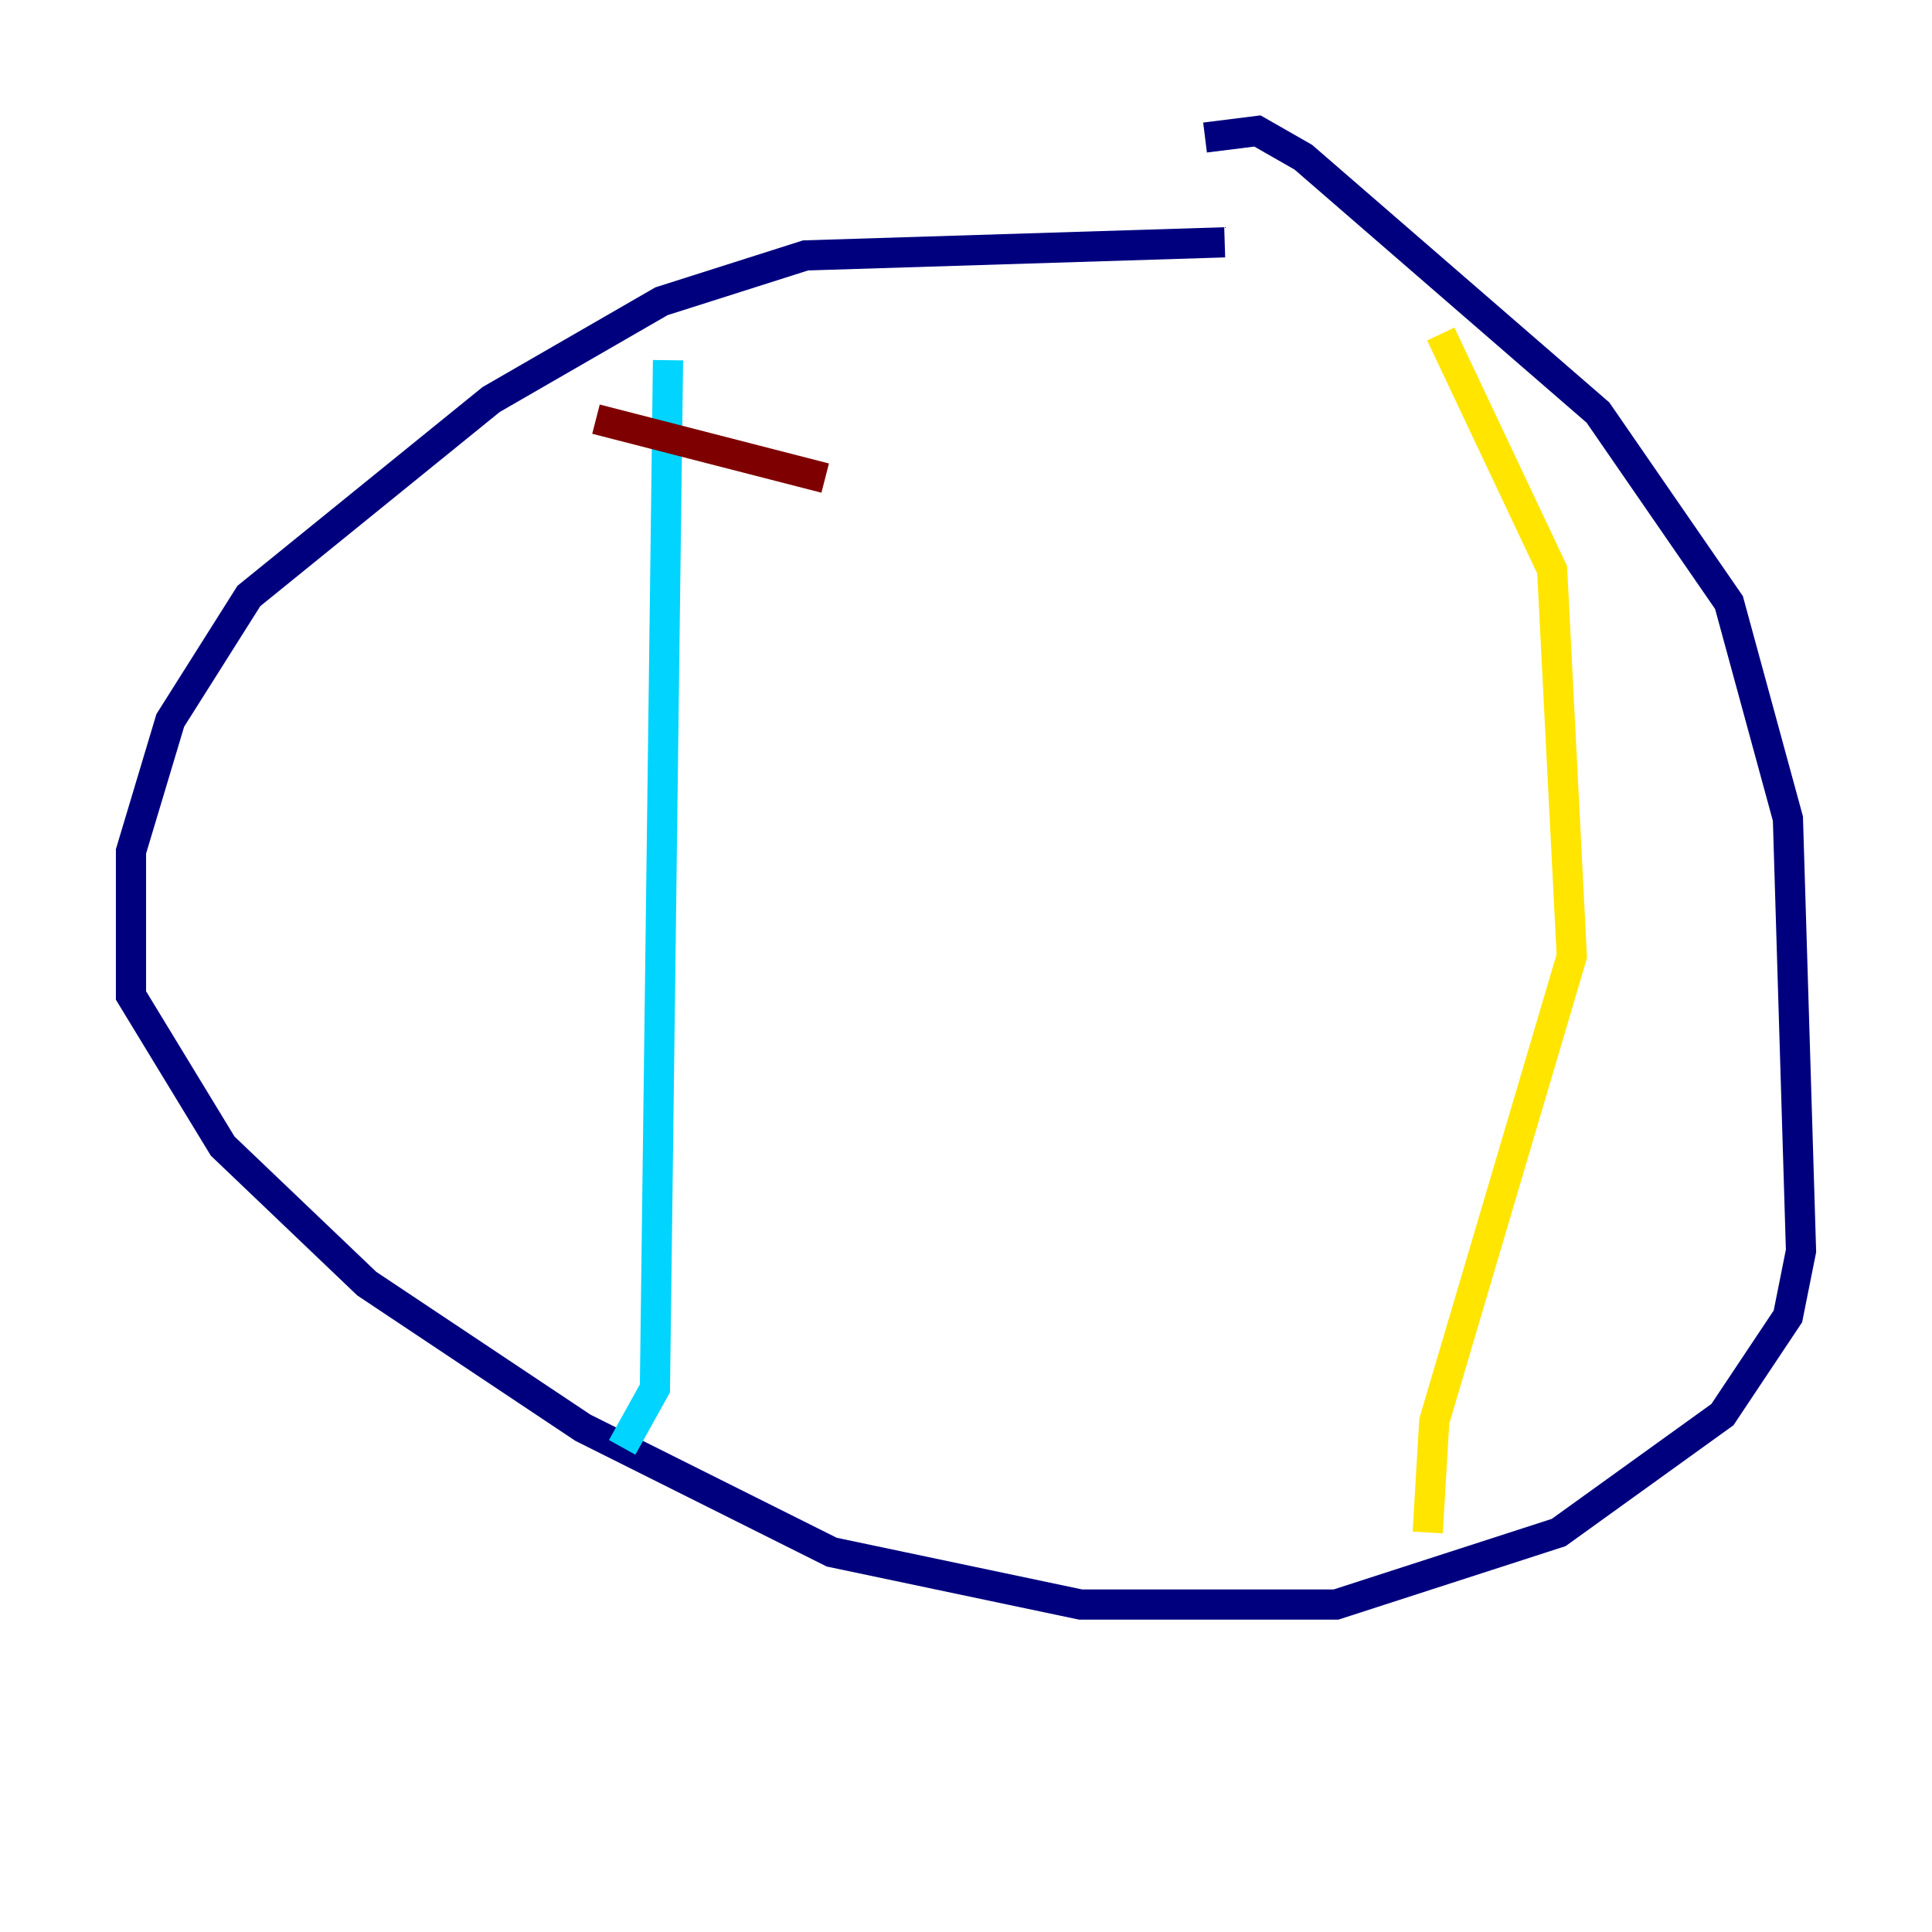 <?xml version="1.0" encoding="utf-8" ?>
<svg baseProfile="tiny" height="128" version="1.2" viewBox="0,0,128,128" width="128" xmlns="http://www.w3.org/2000/svg" xmlns:ev="http://www.w3.org/2001/xml-events" xmlns:xlink="http://www.w3.org/1999/xlink"><defs /><polyline fill="none" points="81.139,16.054 53.37,16.922 43.824,19.959 32.542,26.468 16.488,39.485 11.281,47.729 8.678,56.407 8.678,65.953 14.752,75.932 24.298,85.044 38.617,94.59 55.105,102.834 71.593,106.305 88.515,106.305 103.268,101.532 114.115,93.722 118.454,87.214 119.322,82.875 118.454,54.237 114.549,39.919 105.871,27.336 86.346,10.414 83.308,8.678 79.837,9.112" stroke="#00007f" stroke-width="2" /><polyline fill="none" points="44.258,23.864 43.39,91.986 41.22,95.891" stroke="#00d4ff" stroke-width="2" /><polyline fill="none" points="95.458,22.129 102.834,37.749 104.136,63.349 95.024,94.156 94.59,101.532" stroke="#ffe500" stroke-width="2" /><polyline fill="none" points="39.485,27.77 54.671,31.675" stroke="#7f0000" stroke-width="2" /></svg>